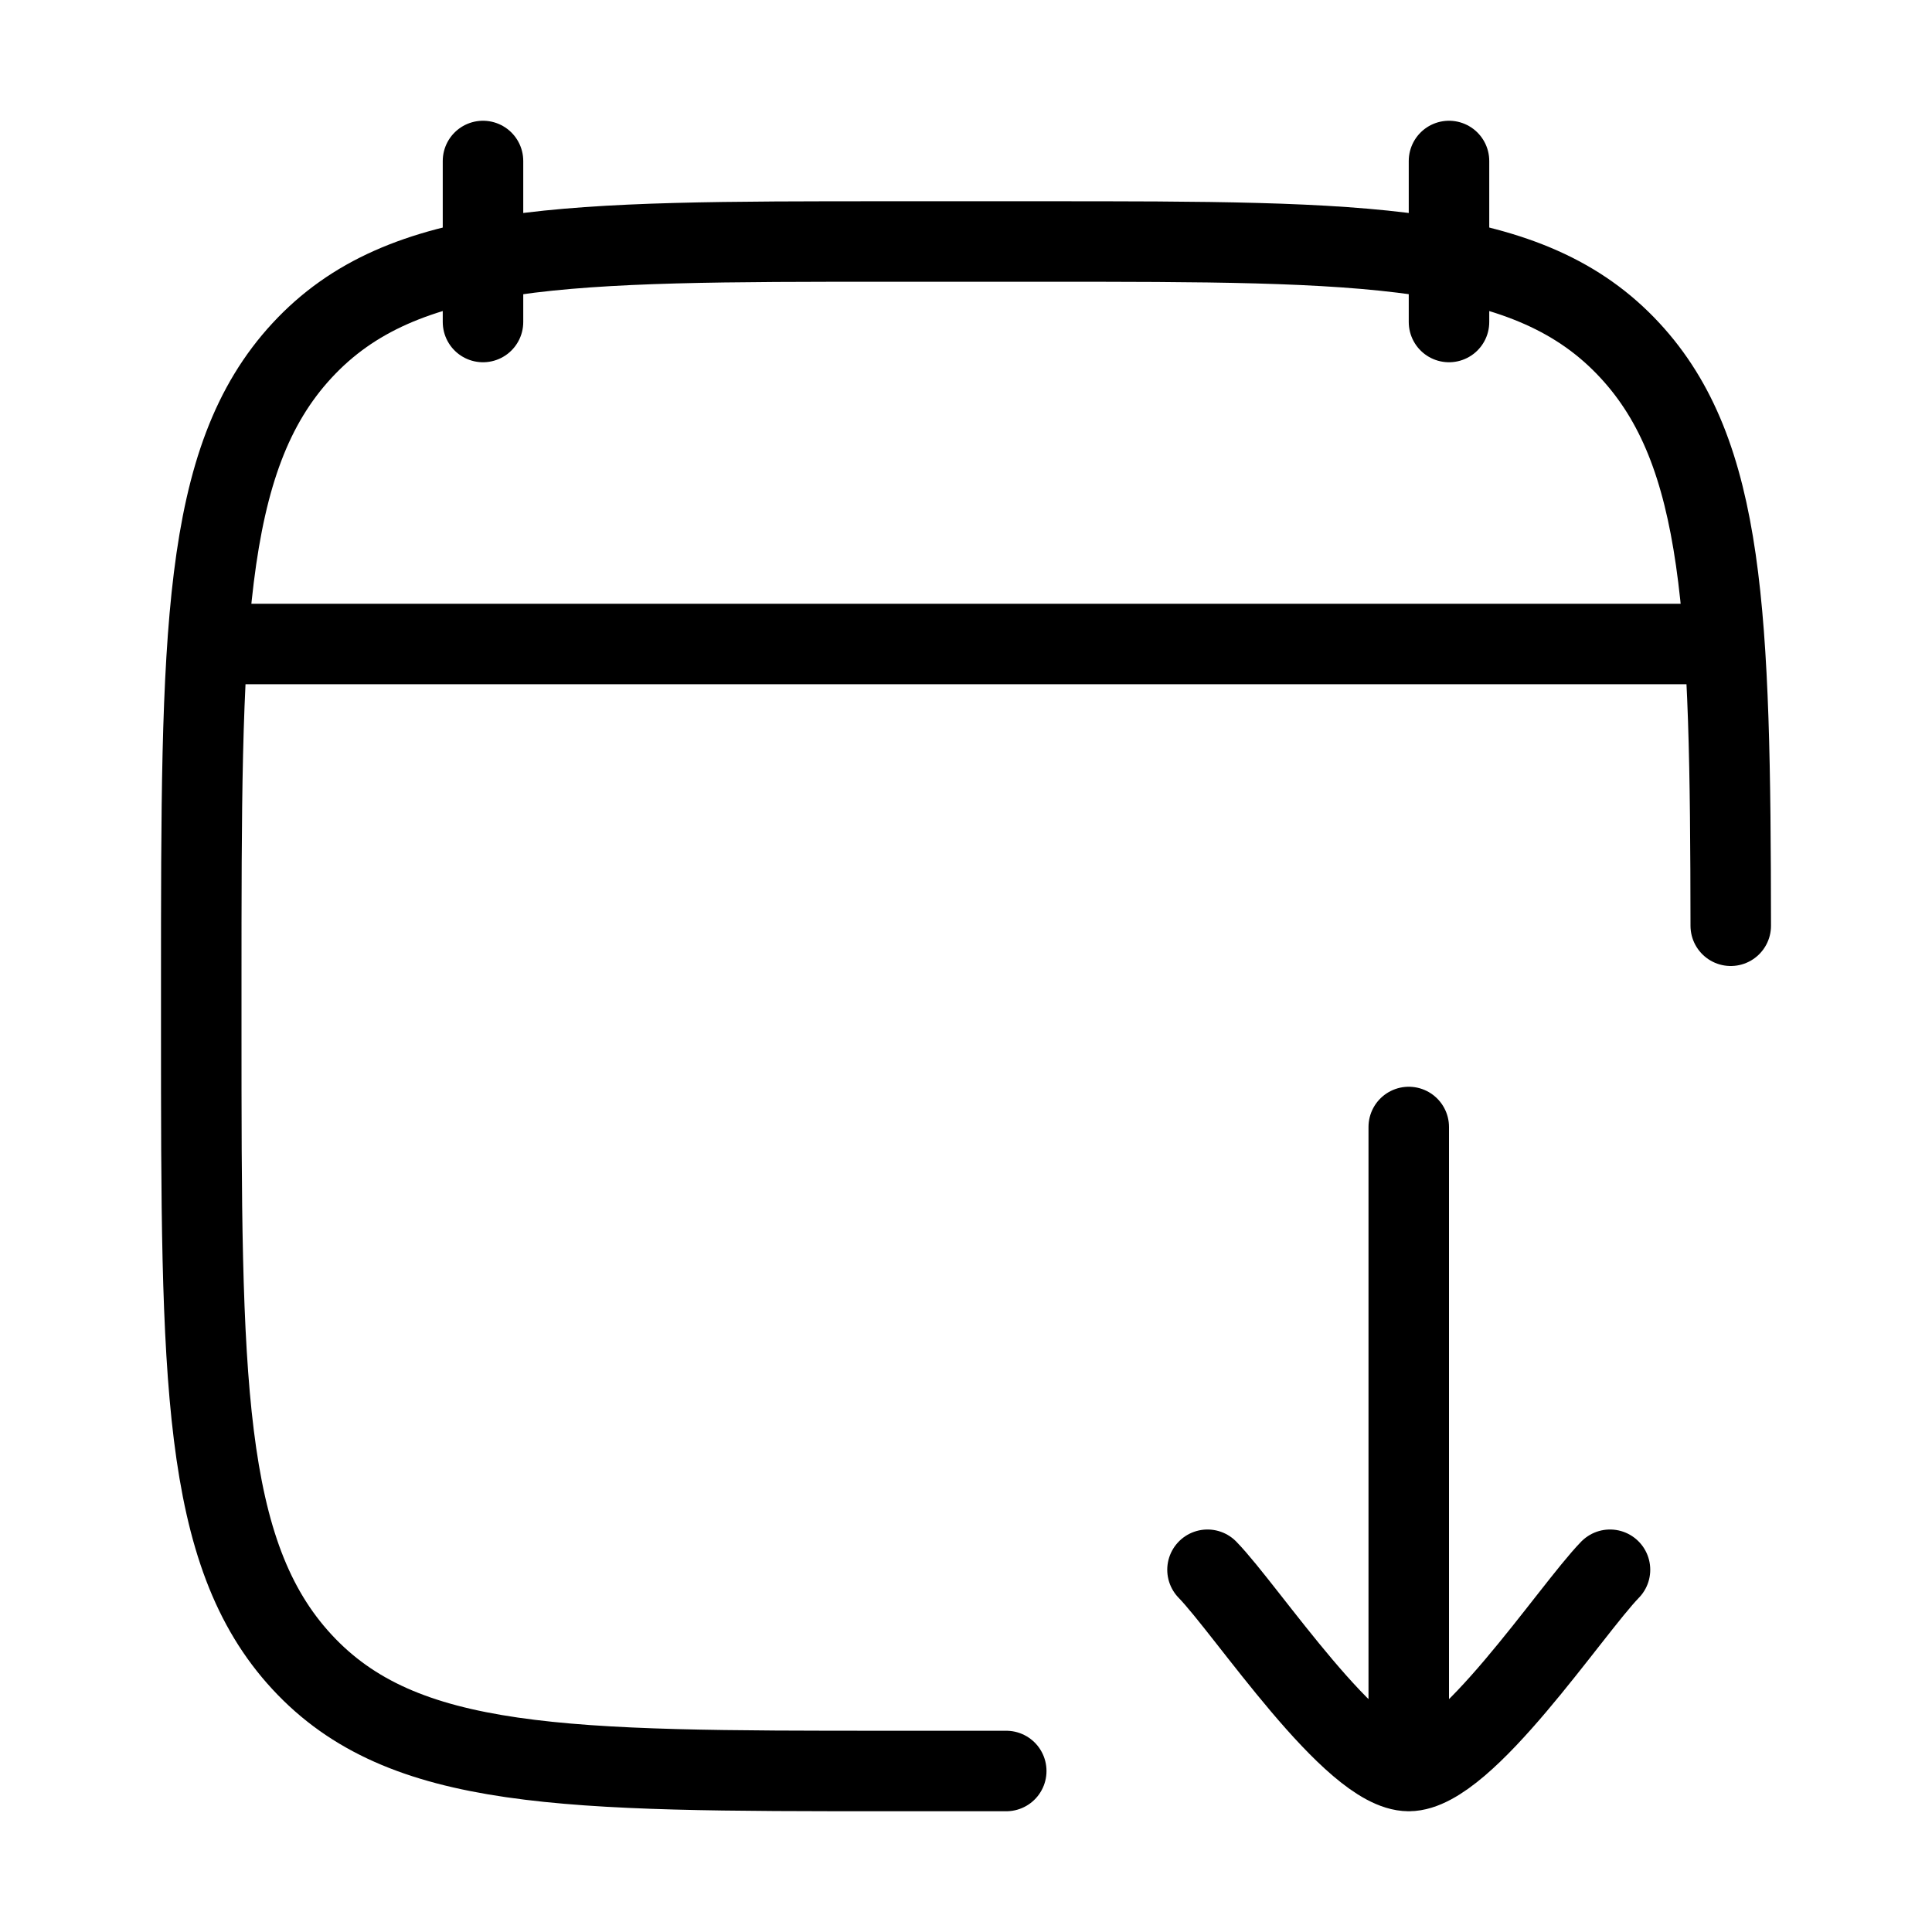 <svg xmlns="http://www.w3.org/2000/svg" viewBox="0 0 24 24" fill="none" stroke="currentColor" stroke-linecap="round" stroke-linejoin="round">
  <path d="M15 19.5C15.492 20.006 16.8 22 17.5 22M20 19.5C19.509 20.006 18.2 22 17.5 22M17.5 22V14" stroke="currentColor" key="k0" />
  <path d="M18 2V4M6 2V4" stroke="currentColor" key="k1" />
  <path d="M12.5 22H11.05C7.019 22 5.004 22 3.752 20.646C2.5 19.293 2.5 17.114 2.5 12.757V12.243C2.5 7.886 2.5 5.707 3.752 4.354C5.004 3 7.019 3 11.05 3H12.95C16.98 3 18.996 3 20.248 4.354C21.427 5.628 21.496 7.634 21.5 11.5" stroke="currentColor" key="k2" />
  <path d="M3 8H21" stroke="currentColor" key="k3" />
</svg>